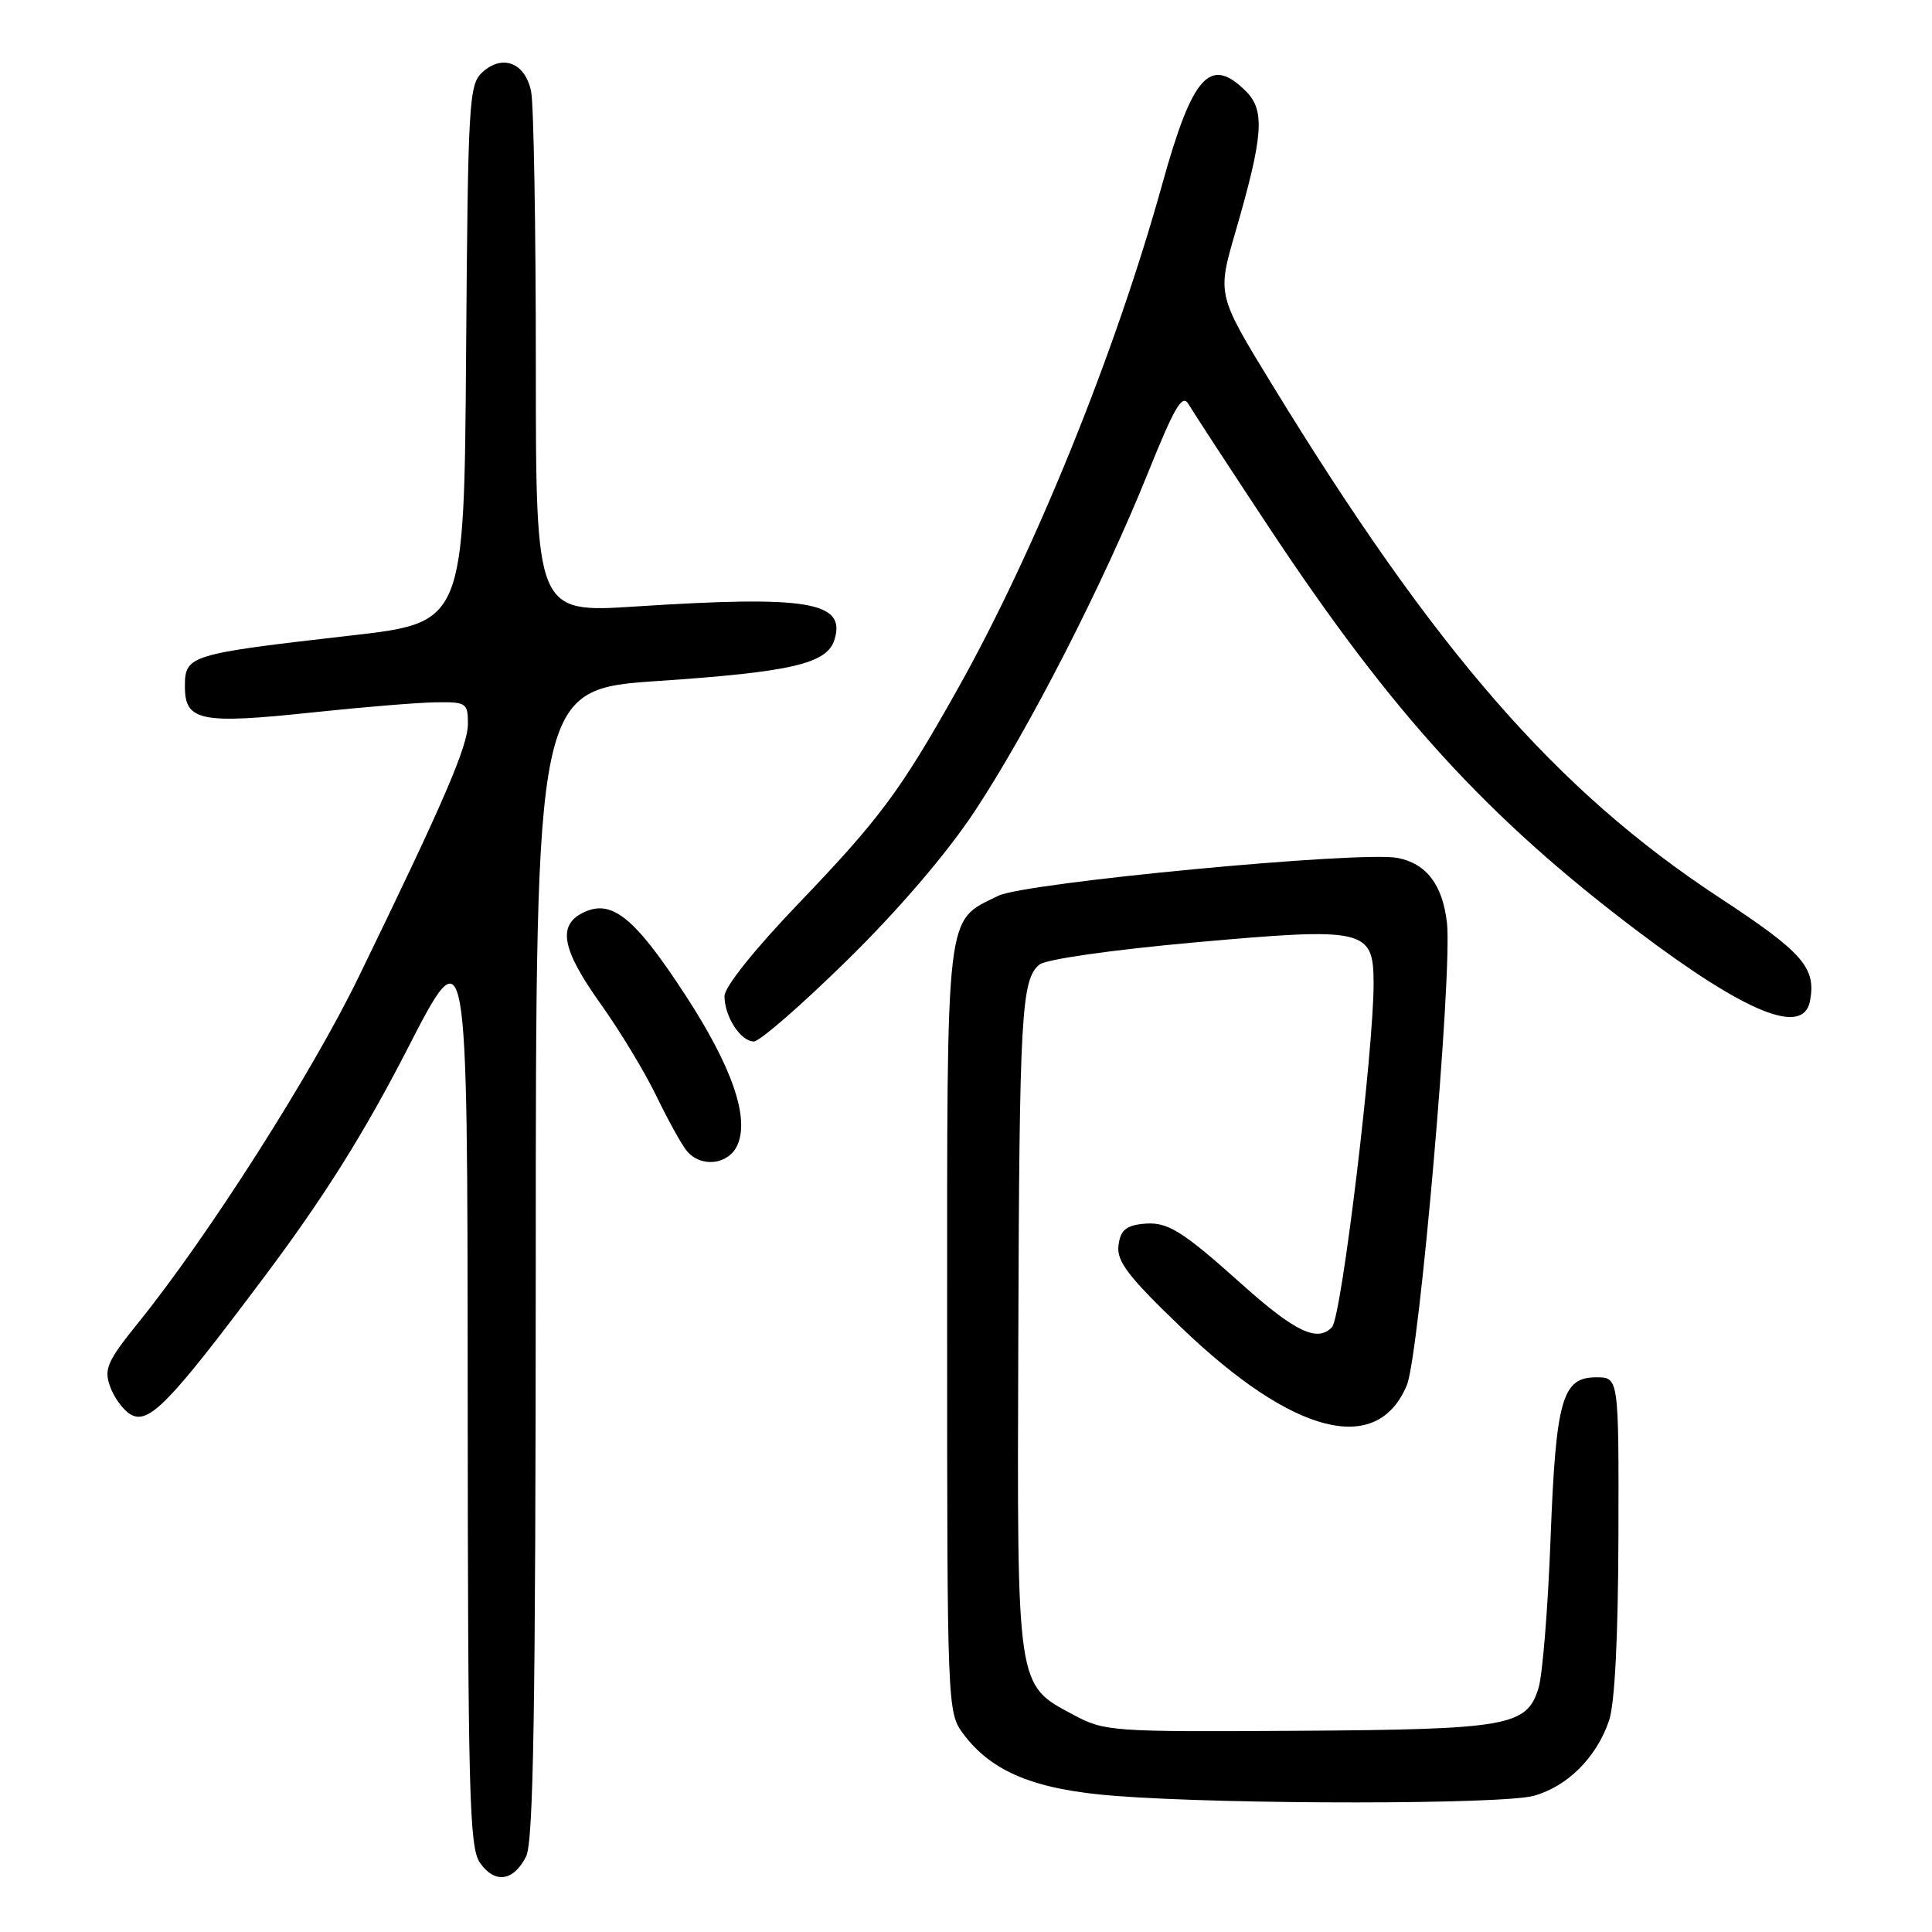 <?xml version="1.0" encoding="UTF-8" standalone="no"?>
<!DOCTYPE svg PUBLIC "-//W3C//DTD SVG 1.1//EN" "http://www.w3.org/Graphics/SVG/1.1/DTD/svg11.dtd" >
<svg xmlns="http://www.w3.org/2000/svg" xmlns:xlink="http://www.w3.org/1999/xlink" version="1.1" viewBox="0 0 256 256">
 <g >
 <path fill="currentColor"
d=" M 69.71 245.99 C 70.69 244.05 70.97 226.61 70.99 167.41 C 71.00 91.33 71.00 91.33 87.25 90.23 C 104.86 89.04 109.57 87.94 110.56 84.80 C 112.17 79.73 107.10 78.88 84.25 80.36 C 71.00 81.22 71.00 81.22 71.00 48.24 C 71.00 30.09 70.72 13.86 70.38 12.15 C 69.62 8.34 66.62 7.13 63.94 9.55 C 62.13 11.19 62.01 13.26 61.76 46.89 C 61.50 82.50 61.50 82.50 46.50 84.21 C 25.01 86.67 24.50 86.82 24.50 90.97 C 24.50 95.56 26.58 95.98 41.50 94.39 C 48.10 93.69 55.41 93.09 57.75 93.06 C 61.79 93.00 62.00 93.15 62.00 95.90 C 62.00 98.86 58.84 106.19 47.49 129.52 C 41.27 142.32 27.52 163.89 18.31 175.28 C 14.23 180.34 13.76 181.40 14.57 183.68 C 15.08 185.12 16.27 186.77 17.21 187.36 C 19.64 188.89 22.30 186.17 35.16 169.00 C 42.97 158.57 48.25 150.15 53.98 139.00 C 61.94 123.50 61.94 123.50 61.97 184.03 C 62.00 237.78 62.18 244.81 63.60 246.83 C 65.56 249.64 68.04 249.30 69.71 245.99 Z  M 203.25 237.95 C 207.70 236.71 211.54 232.87 213.20 228.01 C 213.97 225.75 214.41 217.01 214.45 203.50 C 214.50 182.50 214.50 182.50 211.51 182.50 C 206.98 182.50 206.16 185.41 205.45 204.05 C 205.11 213.10 204.39 221.92 203.87 223.65 C 202.32 228.73 199.93 229.16 171.83 229.34 C 147.29 229.49 146.37 229.43 142.27 227.24 C 134.65 223.17 134.77 224.00 134.93 177.60 C 135.07 134.45 135.33 129.80 137.72 127.82 C 138.57 127.11 147.25 125.87 158.34 124.87 C 180.90 122.85 181.99 123.09 182.01 130.27 C 182.03 139.15 177.76 174.52 176.50 175.85 C 174.58 177.89 171.63 176.49 164.69 170.29 C 156.42 162.88 154.63 161.80 151.31 162.18 C 149.14 162.43 148.43 163.09 148.20 165.07 C 147.96 167.15 149.51 169.17 156.50 175.88 C 171.35 190.14 182.47 192.99 186.41 183.55 C 188.07 179.59 192.47 128.88 191.73 122.30 C 191.16 117.25 189.02 114.43 185.19 113.68 C 180.33 112.73 135.80 116.95 132.27 118.70 C 125.22 122.18 125.50 119.83 125.50 176.18 C 125.50 226.00 125.54 226.90 127.59 229.68 C 131.38 234.80 137.13 237.16 147.83 237.97 C 163.01 239.13 199.06 239.11 203.25 237.95 Z  M 97.70 151.75 C 99.35 148.12 97.00 141.34 90.78 131.80 C 84.18 121.68 81.13 119.16 77.46 120.84 C 73.80 122.50 74.37 125.72 79.61 133.05 C 82.14 136.60 85.46 142.09 86.99 145.26 C 88.52 148.42 90.32 151.69 91.01 152.51 C 92.88 154.76 96.52 154.35 97.70 151.75 Z  M 112.24 127.25 C 119.08 120.54 125.43 113.12 129.15 107.50 C 136.31 96.67 146.15 77.47 152.11 62.66 C 155.67 53.83 156.67 52.14 157.49 53.56 C 158.05 54.52 162.85 61.87 168.16 69.90 C 184.50 94.58 197.10 108.37 217.04 123.42 C 231.39 134.25 238.93 137.31 239.83 132.66 C 240.68 128.23 238.93 126.22 227.77 118.90 C 206.27 104.77 190.17 86.30 168.57 50.98 C 161.28 39.06 161.28 39.06 163.69 30.78 C 167.39 18.04 167.65 14.65 165.12 12.12 C 160.35 7.35 158.03 9.91 154.00 24.41 C 147.78 46.81 137.08 73.19 126.78 91.50 C 119.28 104.84 116.58 108.48 105.80 119.73 C 99.96 125.82 96.00 130.78 96.00 131.99 C 96.00 134.70 98.14 138.00 99.89 138.00 C 100.66 138.00 106.22 133.16 112.24 127.25 Z "/>
</g>
</svg>